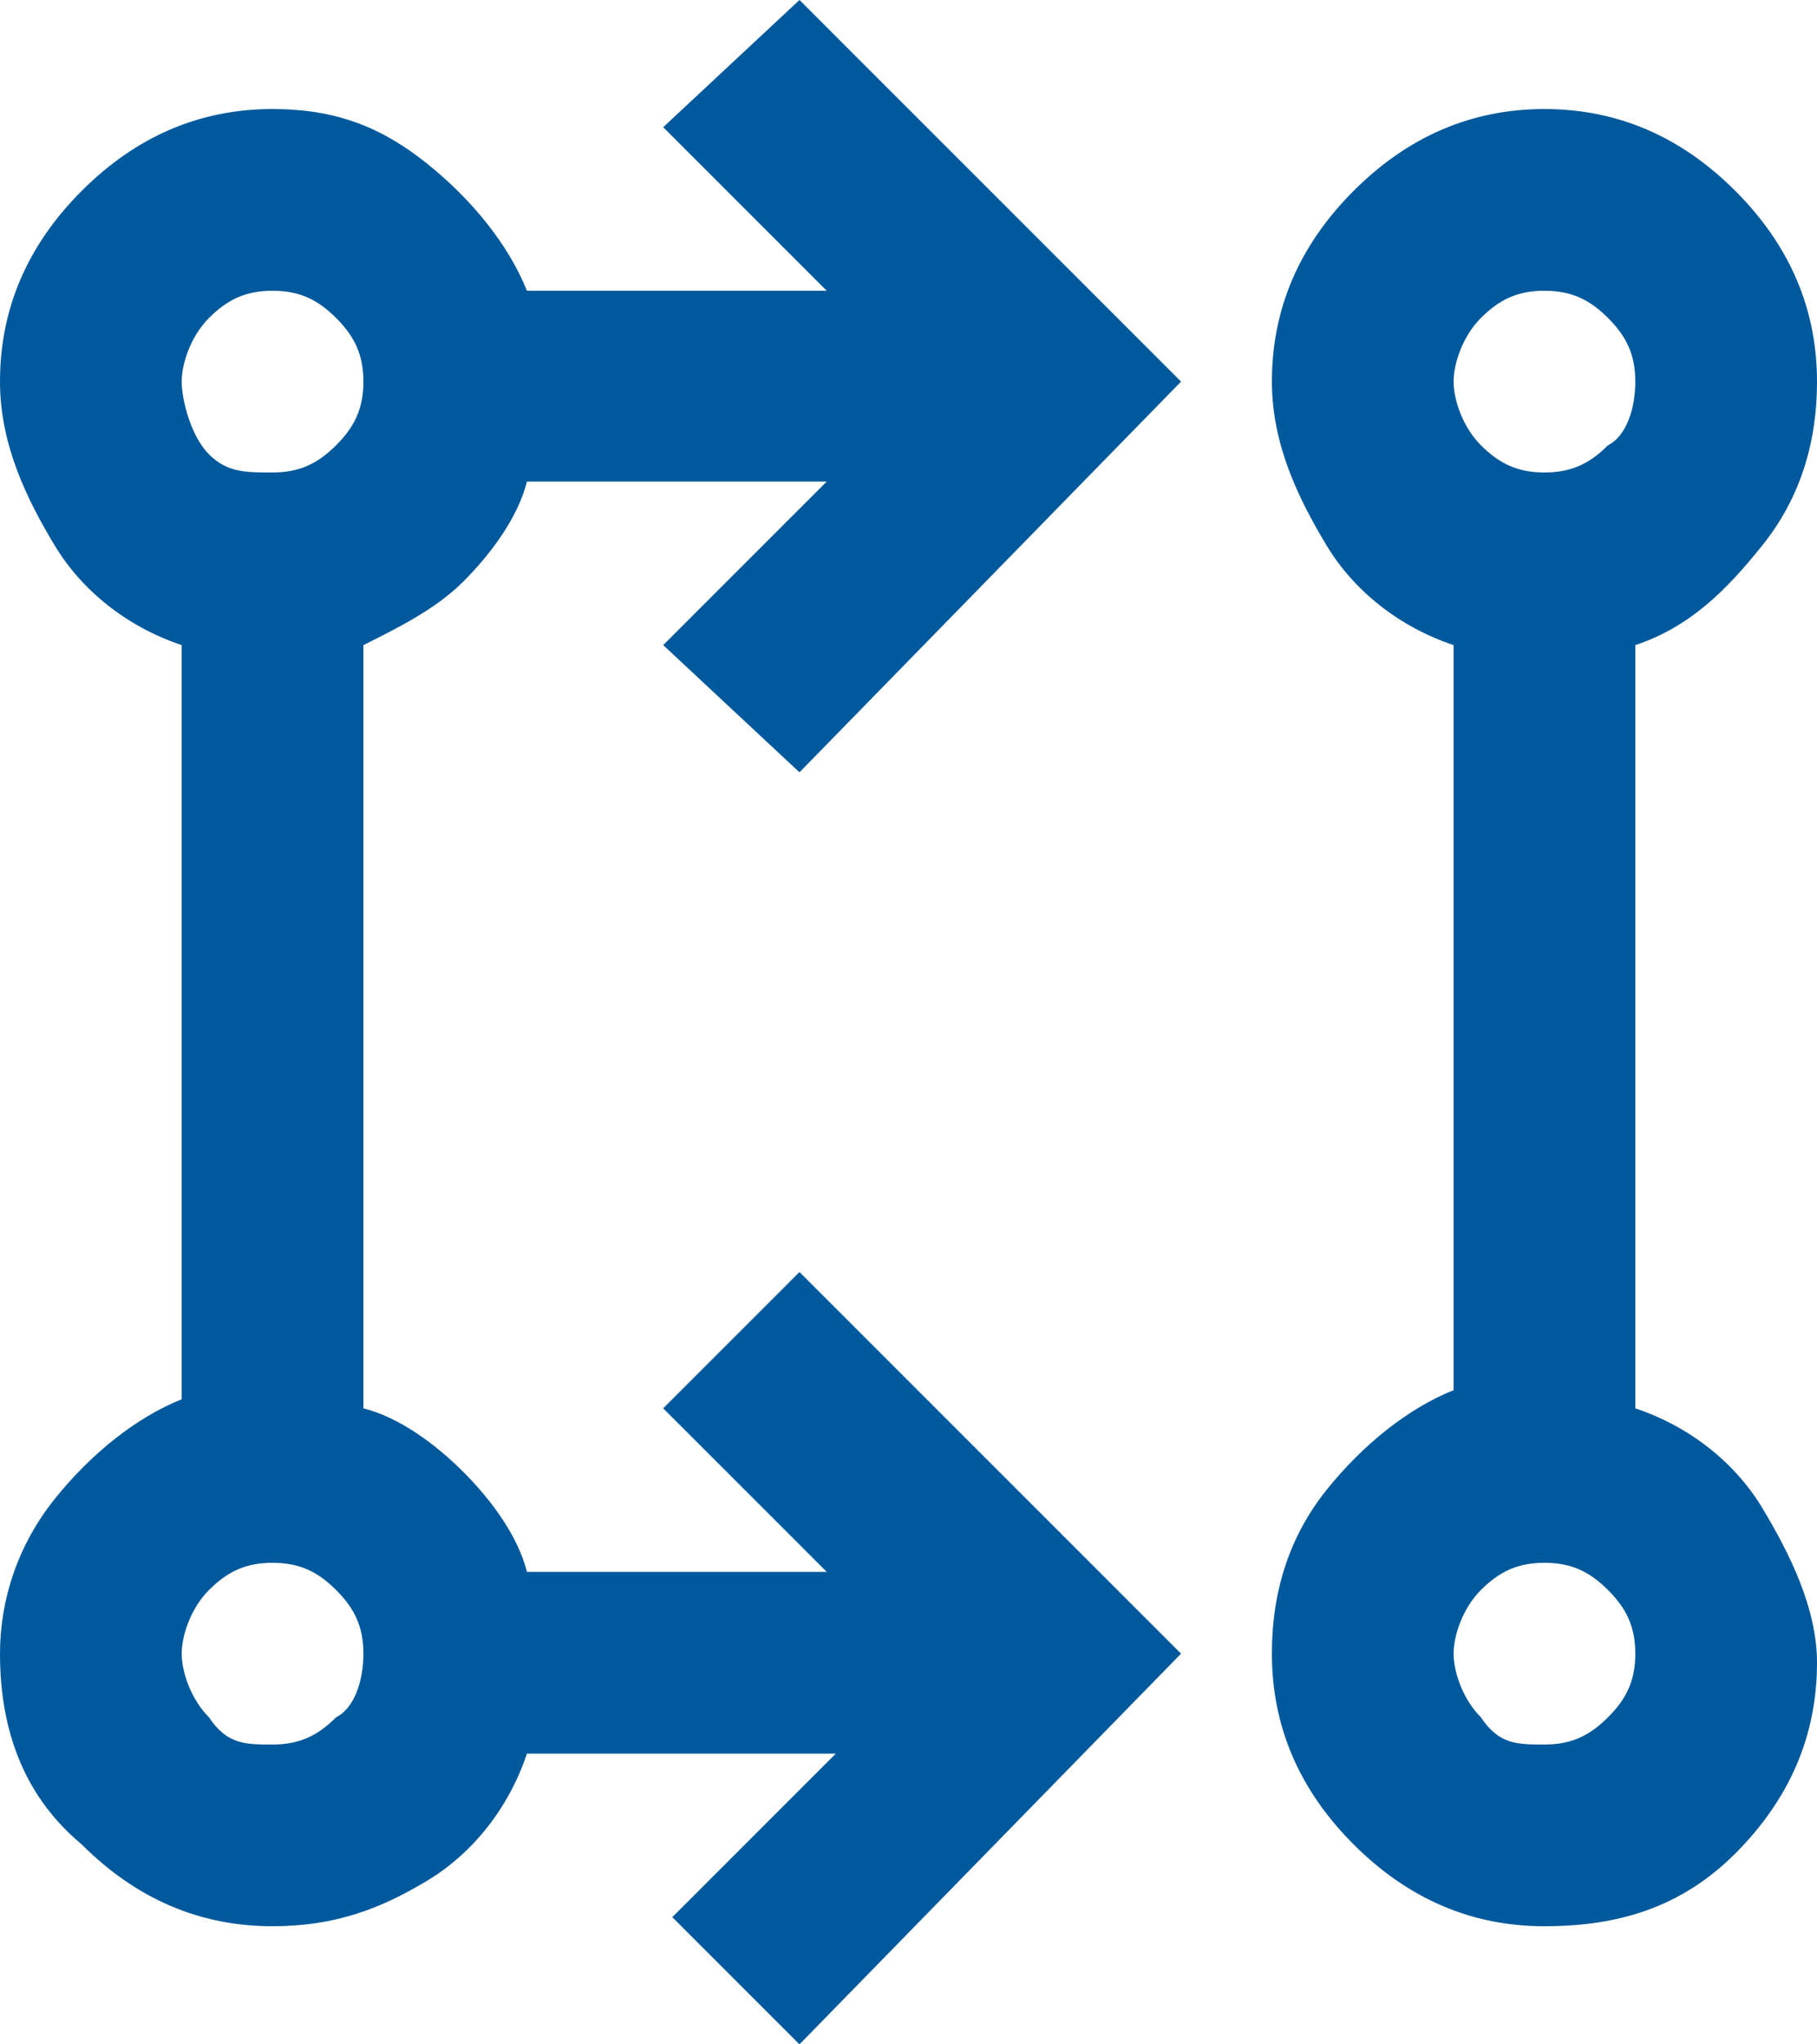 <?xml version="1.0" encoding="utf-8"?>
<!-- Generator: Adobe Illustrator 28.1.0, SVG Export Plug-In . SVG Version: 6.00 Build 0)  -->
<svg version="1.1" id="Ebene_1" xmlns="http://www.w3.org/2000/svg" xmlns:xlink="http://www.w3.org/1999/xlink" x="0px" y="0px"
	 viewBox="0 0 20 22.5" style="enable-background:new 0 0 20 22.5;" xml:space="preserve">
<style type="text/css">
	.st0{fill:#00599C;}
</style>
<path class="st0" d="M8.8,22.5l-1.4-1.4l1.8-1.8H5.8c-0.2,0.6-0.6,1.1-1.1,1.4S3.7,21.2,3,21.2c-0.8,0-1.5-0.3-2.1-0.9
	C0.3,19.8,0,19.1,0,18.2c0-0.6,0.2-1.2,0.6-1.7s0.9-0.9,1.4-1.1V7.1C1.4,6.9,0.9,6.5,0.6,6S0,4.9,0,4.2c0-0.8,0.3-1.5,0.9-2.1
	S2.2,1.2,3,1.2c0.7,0,1.2,0.2,1.7,0.6s0.9,0.9,1.1,1.4h3.3L7.3,1.4L8.8,0L13,4.2L8.8,8.5L7.3,7.1l1.8-1.8H5.8
	C5.7,5.7,5.4,6.1,5.1,6.4C4.8,6.7,4.4,6.9,4,7.1v8.4c0.4,0.1,0.8,0.4,1.1,0.7c0.3,0.3,0.6,0.7,0.7,1.1h3.3l-1.8-1.8L8.8,14l4.2,4.2
	L8.8,22.5z M17,21.2c-0.8,0-1.5-0.3-2.1-0.9c-0.6-0.6-0.9-1.3-0.9-2.1c0-0.7,0.2-1.3,0.6-1.8c0.4-0.5,0.9-0.9,1.4-1.1V7.1
	c-0.6-0.2-1.1-0.6-1.4-1.1S14,4.9,14,4.2c0-0.8,0.3-1.5,0.9-2.1s1.3-0.9,2.1-0.9c0.8,0,1.5,0.3,2.1,0.9C19.7,2.7,20,3.4,20,4.2
	c0,0.7-0.2,1.3-0.6,1.8S18.6,6.9,18,7.1v8.4c0.6,0.2,1.1,0.6,1.4,1.1s0.6,1.1,0.6,1.7c0,0.8-0.3,1.5-0.9,2.1
	C18.5,21,17.8,21.2,17,21.2z M3,19.2c0.3,0,0.5-0.1,0.7-0.3C3.9,18.8,4,18.5,4,18.2s-0.1-0.5-0.3-0.7S3.3,17.2,3,17.2
	s-0.5,0.1-0.7,0.3C2.1,17.7,2,18,2,18.2s0.1,0.5,0.3,0.7C2.5,19.2,2.7,19.2,3,19.2z M17,19.2c0.3,0,0.5-0.1,0.7-0.3
	c0.2-0.2,0.3-0.4,0.3-0.7s-0.1-0.5-0.3-0.7c-0.2-0.2-0.4-0.3-0.7-0.3s-0.5,0.1-0.7,0.3S16,18,16,18.2s0.1,0.5,0.3,0.7
	C16.5,19.2,16.7,19.2,17,19.2z M3,5.2c0.3,0,0.5-0.1,0.7-0.3S4,4.5,4,4.2S3.9,3.7,3.7,3.5C3.5,3.3,3.3,3.2,3,3.2S2.5,3.3,2.3,3.5
	C2.1,3.7,2,4,2,4.2S2.1,4.8,2.3,5C2.5,5.2,2.7,5.2,3,5.2z M17,5.2c0.3,0,0.5-0.1,0.7-0.3C17.9,4.8,18,4.5,18,4.2s-0.1-0.5-0.3-0.7
	c-0.2-0.2-0.4-0.3-0.7-0.3s-0.5,0.1-0.7,0.3C16.1,3.7,16,4,16,4.2s0.1,0.5,0.3,0.7S16.7,5.2,17,5.2z"/>
</svg>
